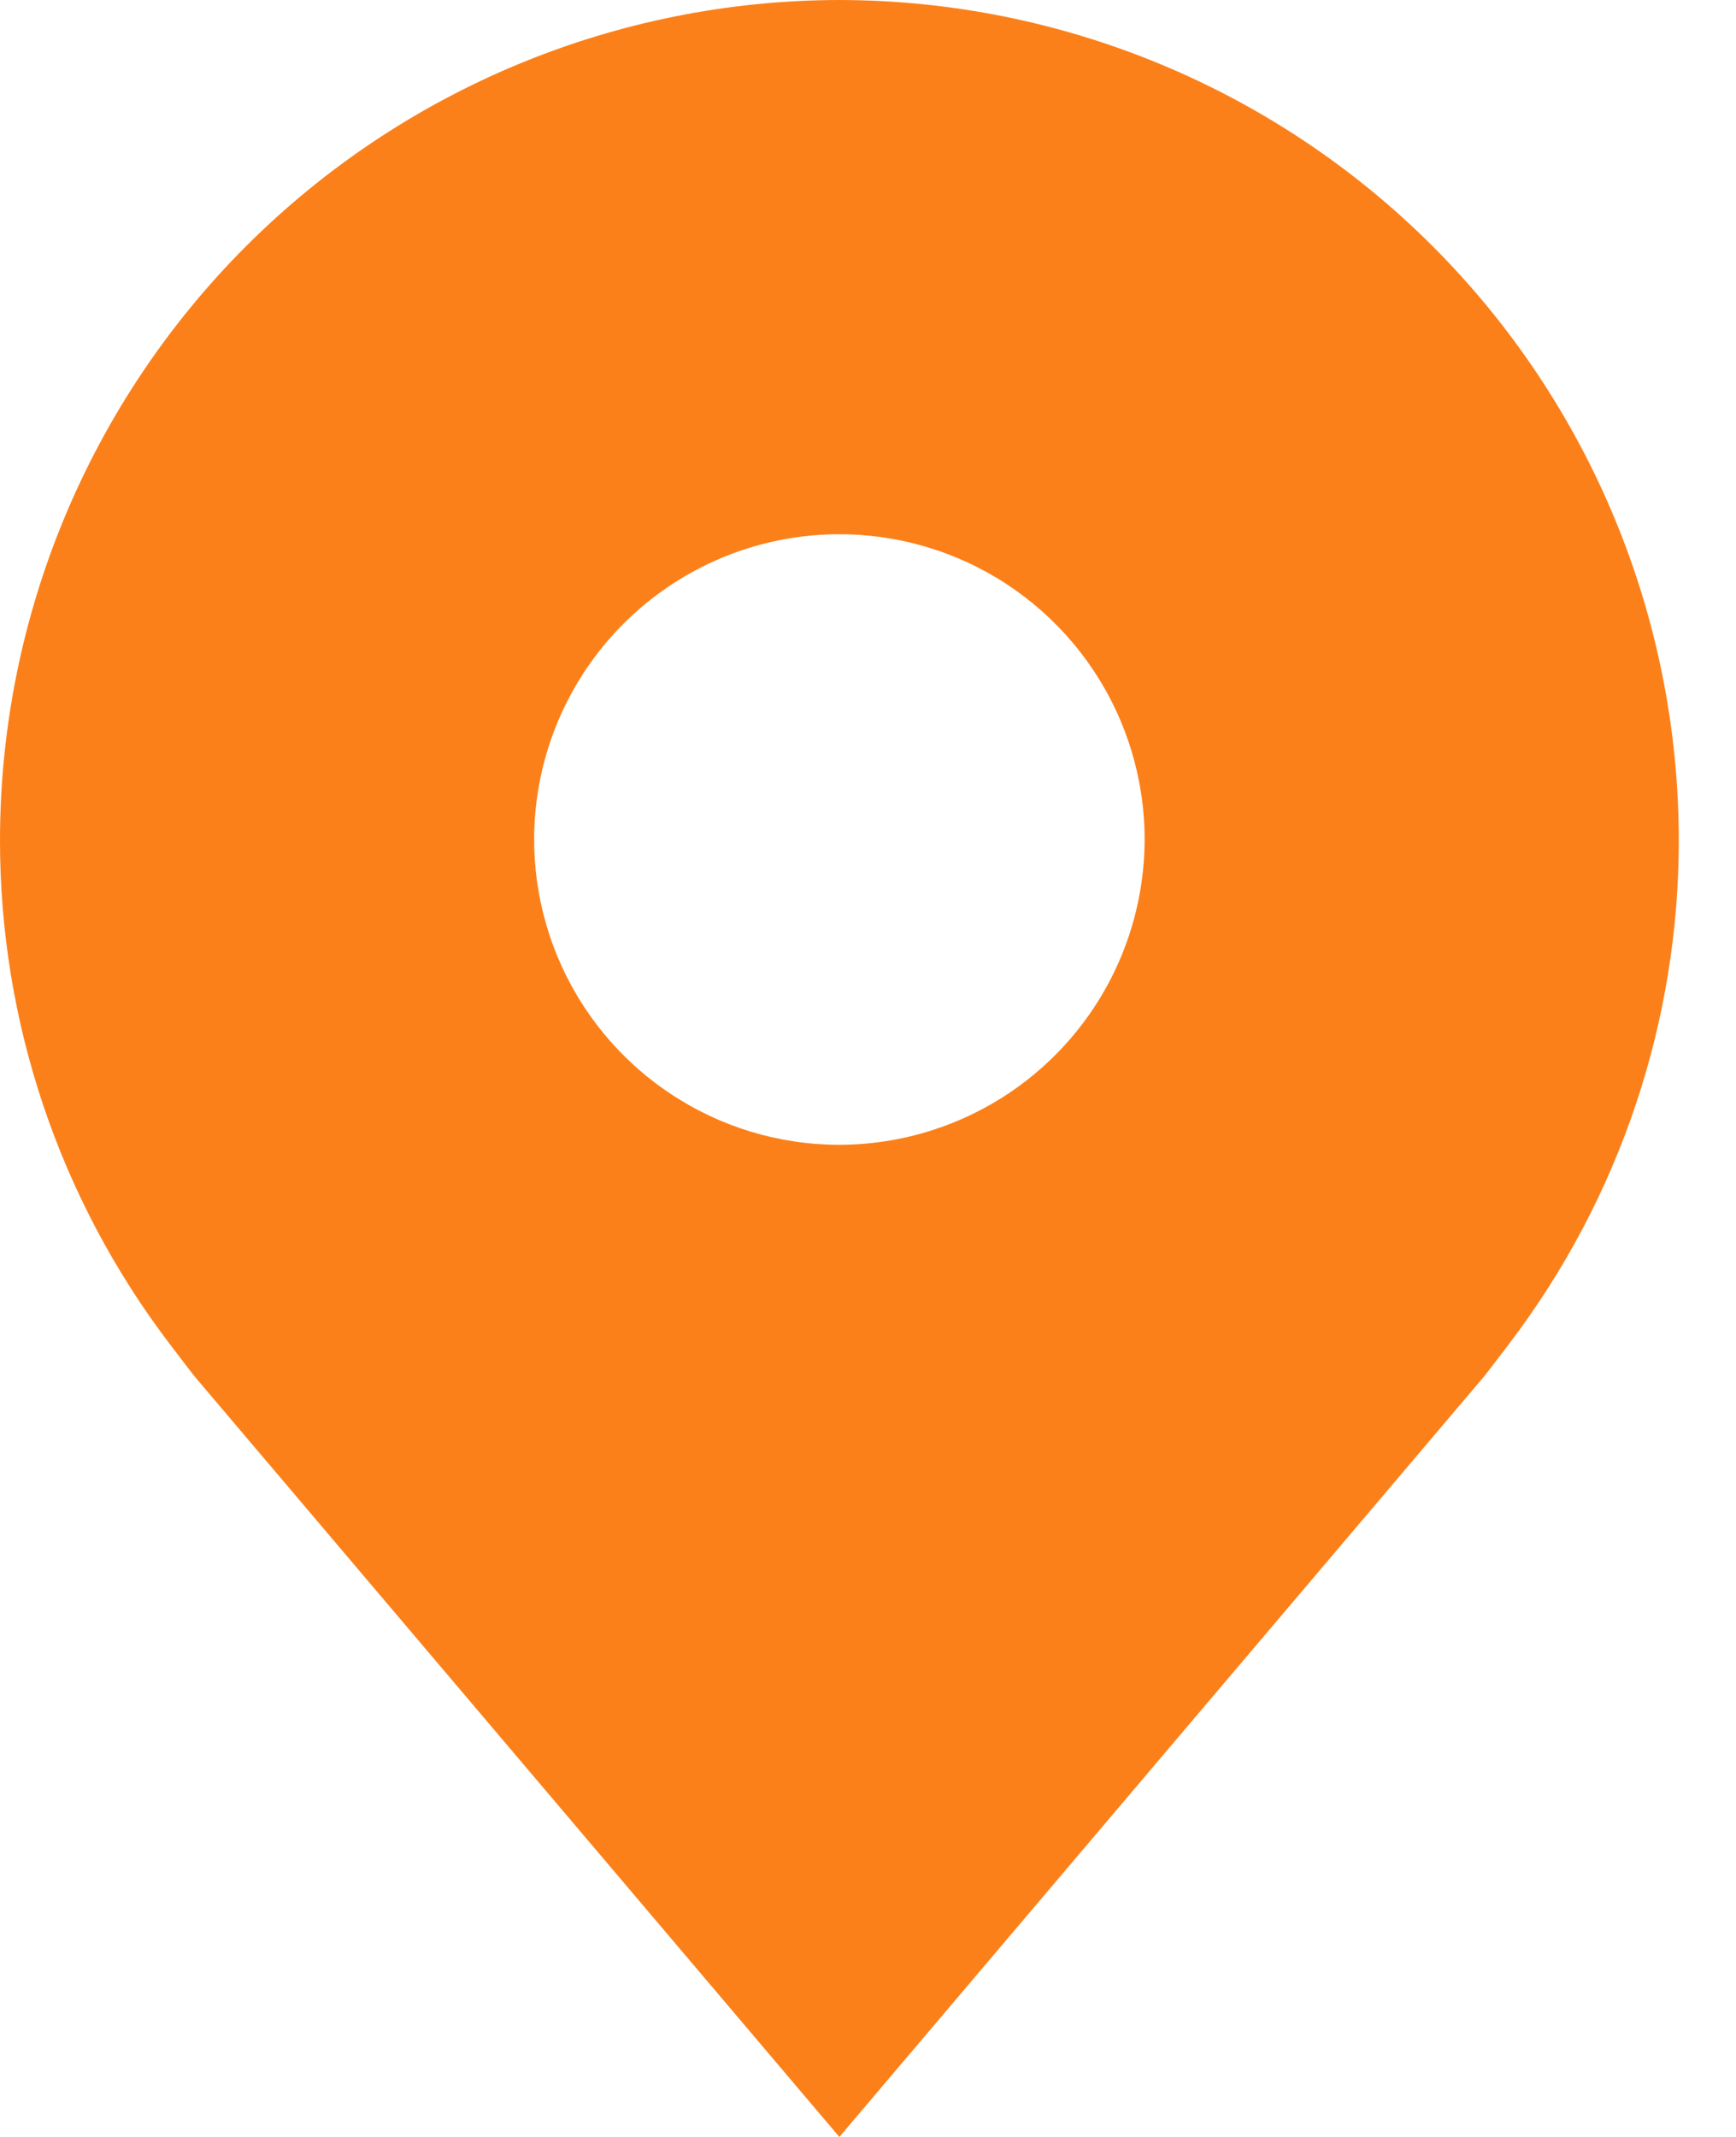 <svg width="26" height="32" viewBox="0 0 26 32" fill="none" xmlns="http://www.w3.org/2000/svg">
<path id="Vector" d="M12.571 0C9.239 0.004 6.043 1.33 3.686 3.686C1.33 6.043 0.004 9.238 1.33747e-05 12.571C-0.004 15.295 0.886 17.945 2.533 20.114C2.533 20.114 2.875 20.566 2.931 20.631L12.571 32L22.216 20.625C22.266 20.565 22.61 20.114 22.61 20.114L22.611 20.111C24.258 17.942 25.147 15.294 25.143 12.571C25.139 9.238 23.813 6.043 21.456 3.686C19.1 1.33 15.904 0.004 12.571 0ZM12.571 17.143C11.667 17.143 10.784 16.875 10.032 16.372C9.28 15.87 8.694 15.156 8.348 14.321C8.002 13.486 7.911 12.566 8.088 11.68C8.264 10.793 8.7 9.978 9.339 9.339C9.978 8.7 10.793 8.264 11.68 8.088C12.566 7.911 13.486 8.002 14.321 8.348C15.156 8.694 15.87 9.28 16.372 10.032C16.875 10.783 17.143 11.667 17.143 12.571C17.141 13.783 16.659 14.945 15.802 15.802C14.945 16.659 13.783 17.141 12.571 17.143Z" fill="#FC8019"/>
</svg>
